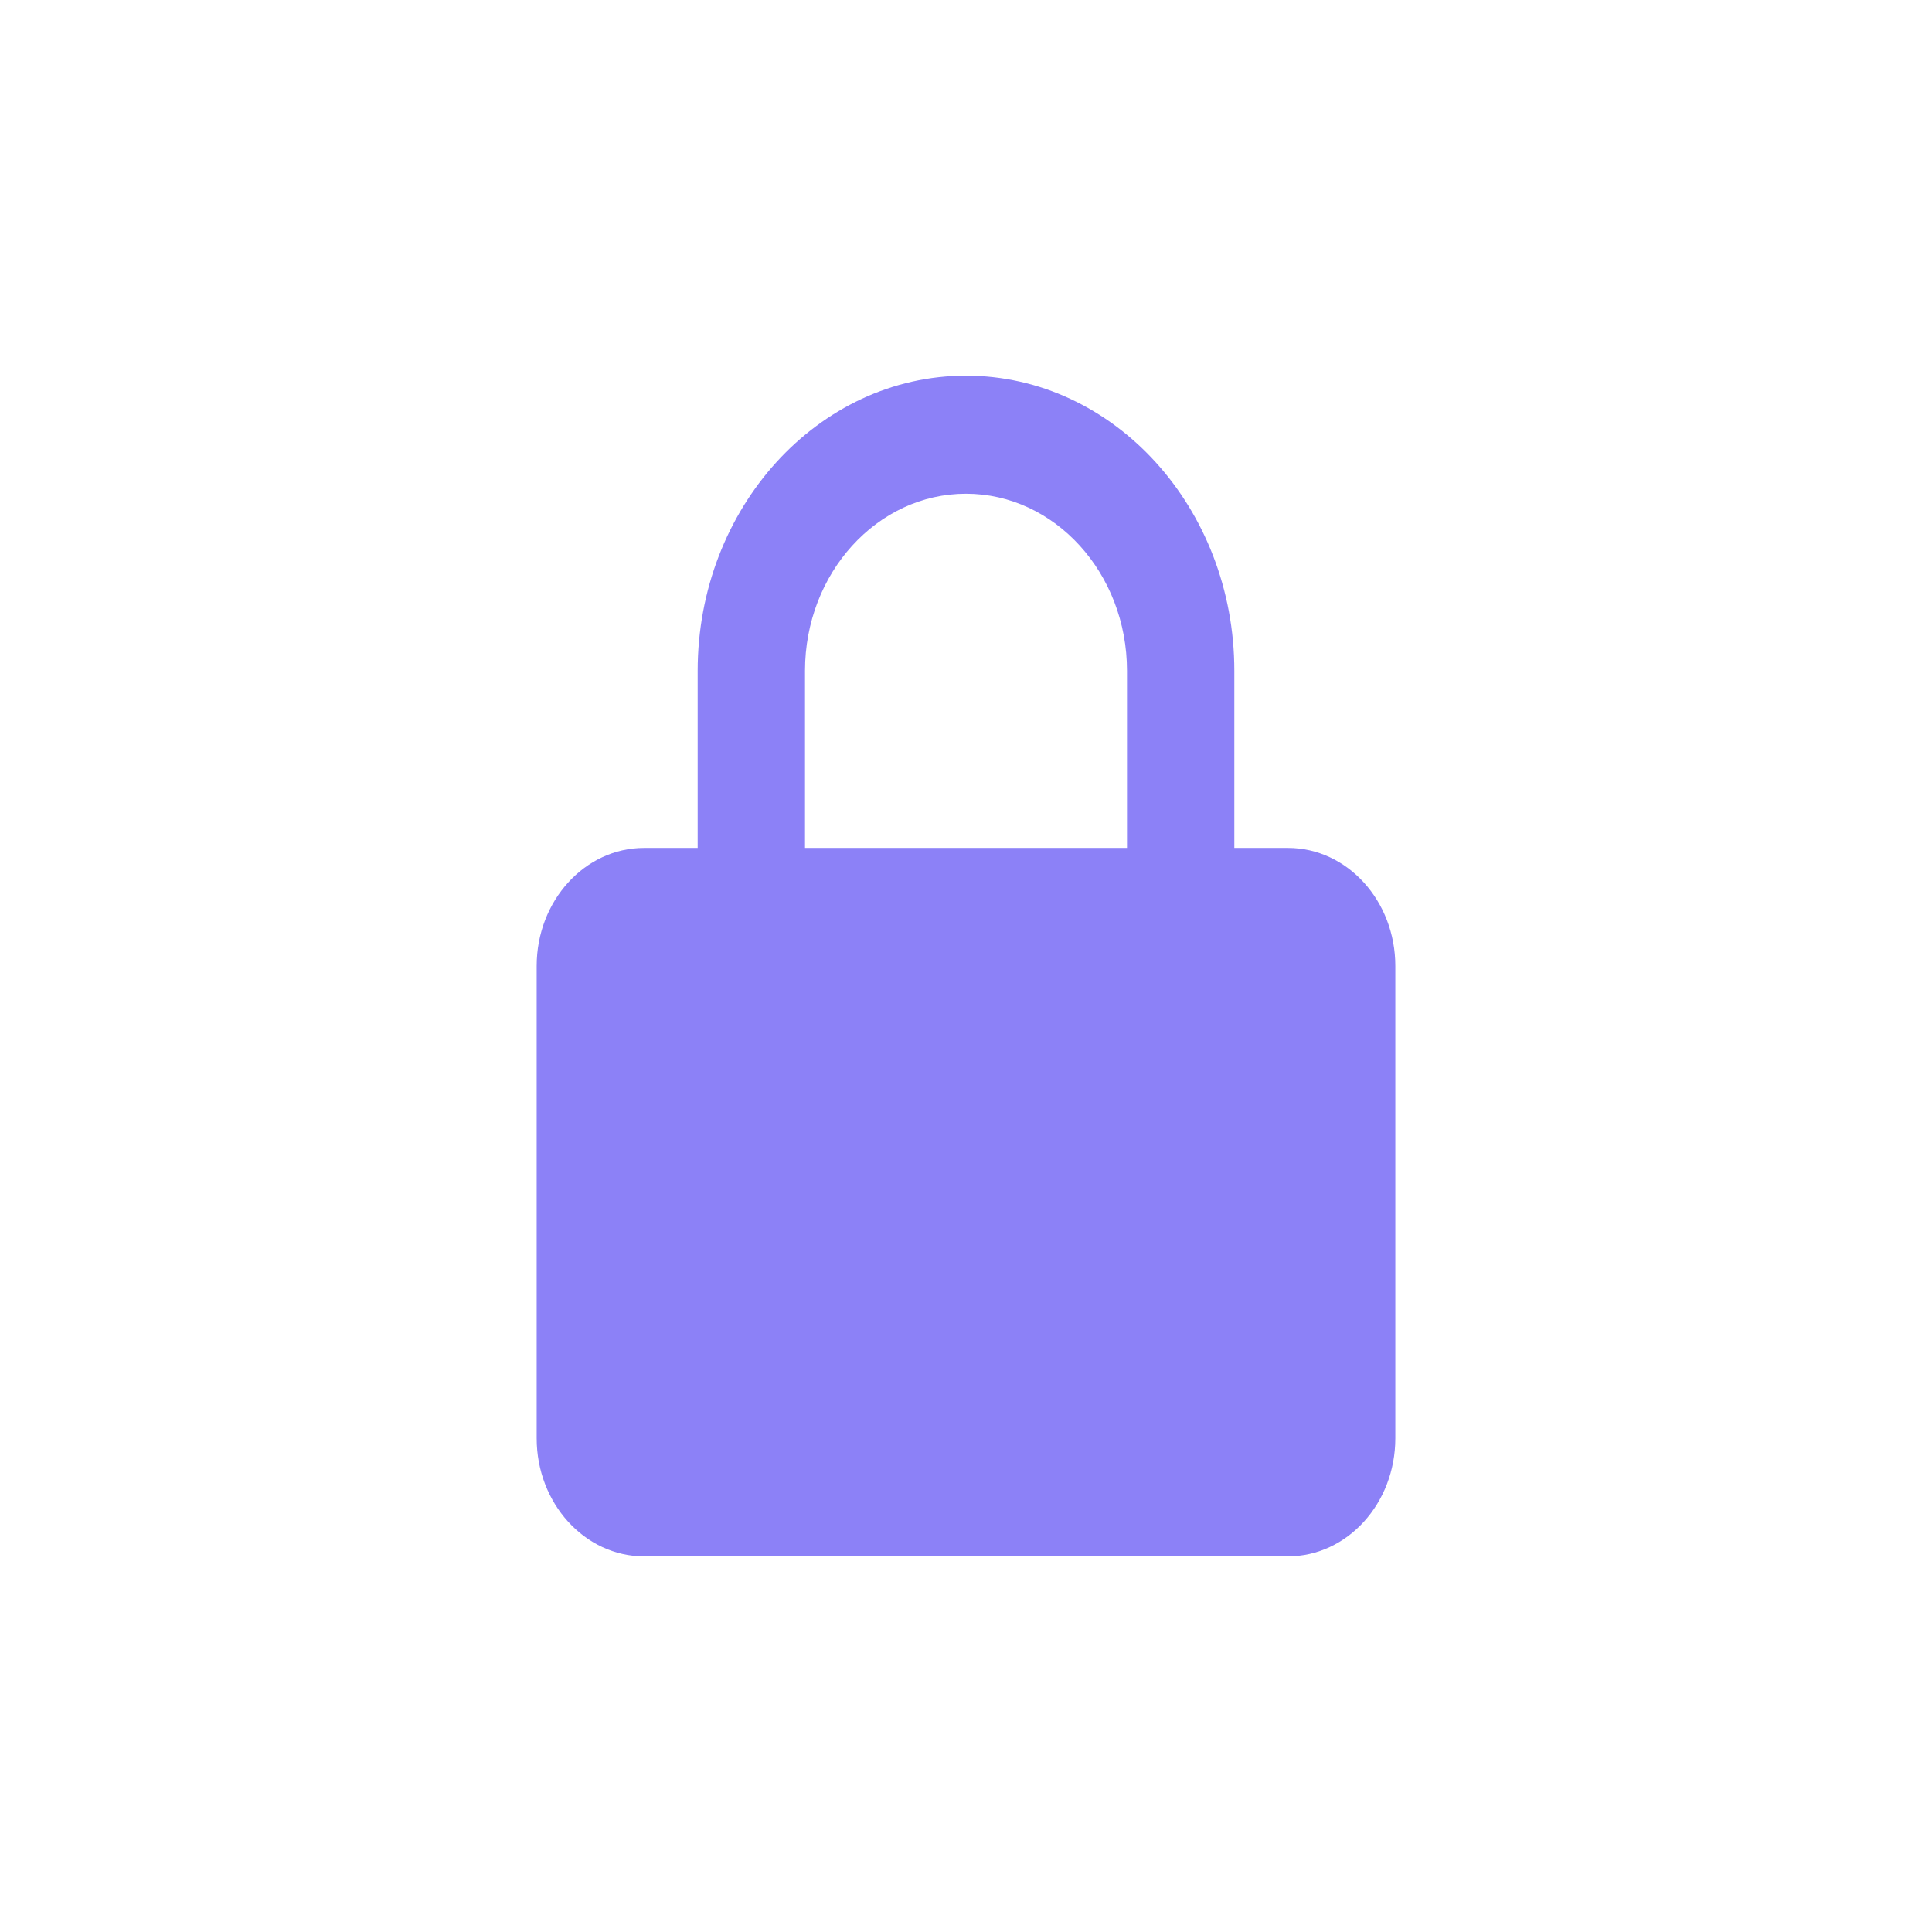 <svg width="18" height="18" viewBox="0 0 18 18" fill="none" xmlns="http://www.w3.org/2000/svg">
<path d="M13 9C13 8.393 12.552 7.9 12 7.9H11.5V6.25C11.5 4.734 10.379 3.5 9 3.5C7.622 3.5 6.5 4.734 6.5 6.25V7.9H6C5.449 7.9 5 8.393 5 9V13.4C5 14.007 5.449 14.5 6 14.5H12C12.552 14.5 13 14.007 13 13.4V9ZM7.5 6.25C7.5 5.34 8.173 4.6 9 4.6C9.827 4.6 10.5 5.34 10.5 6.25V7.9H7.5V6.25Z" fill="#8C81F7"/>
</svg>
